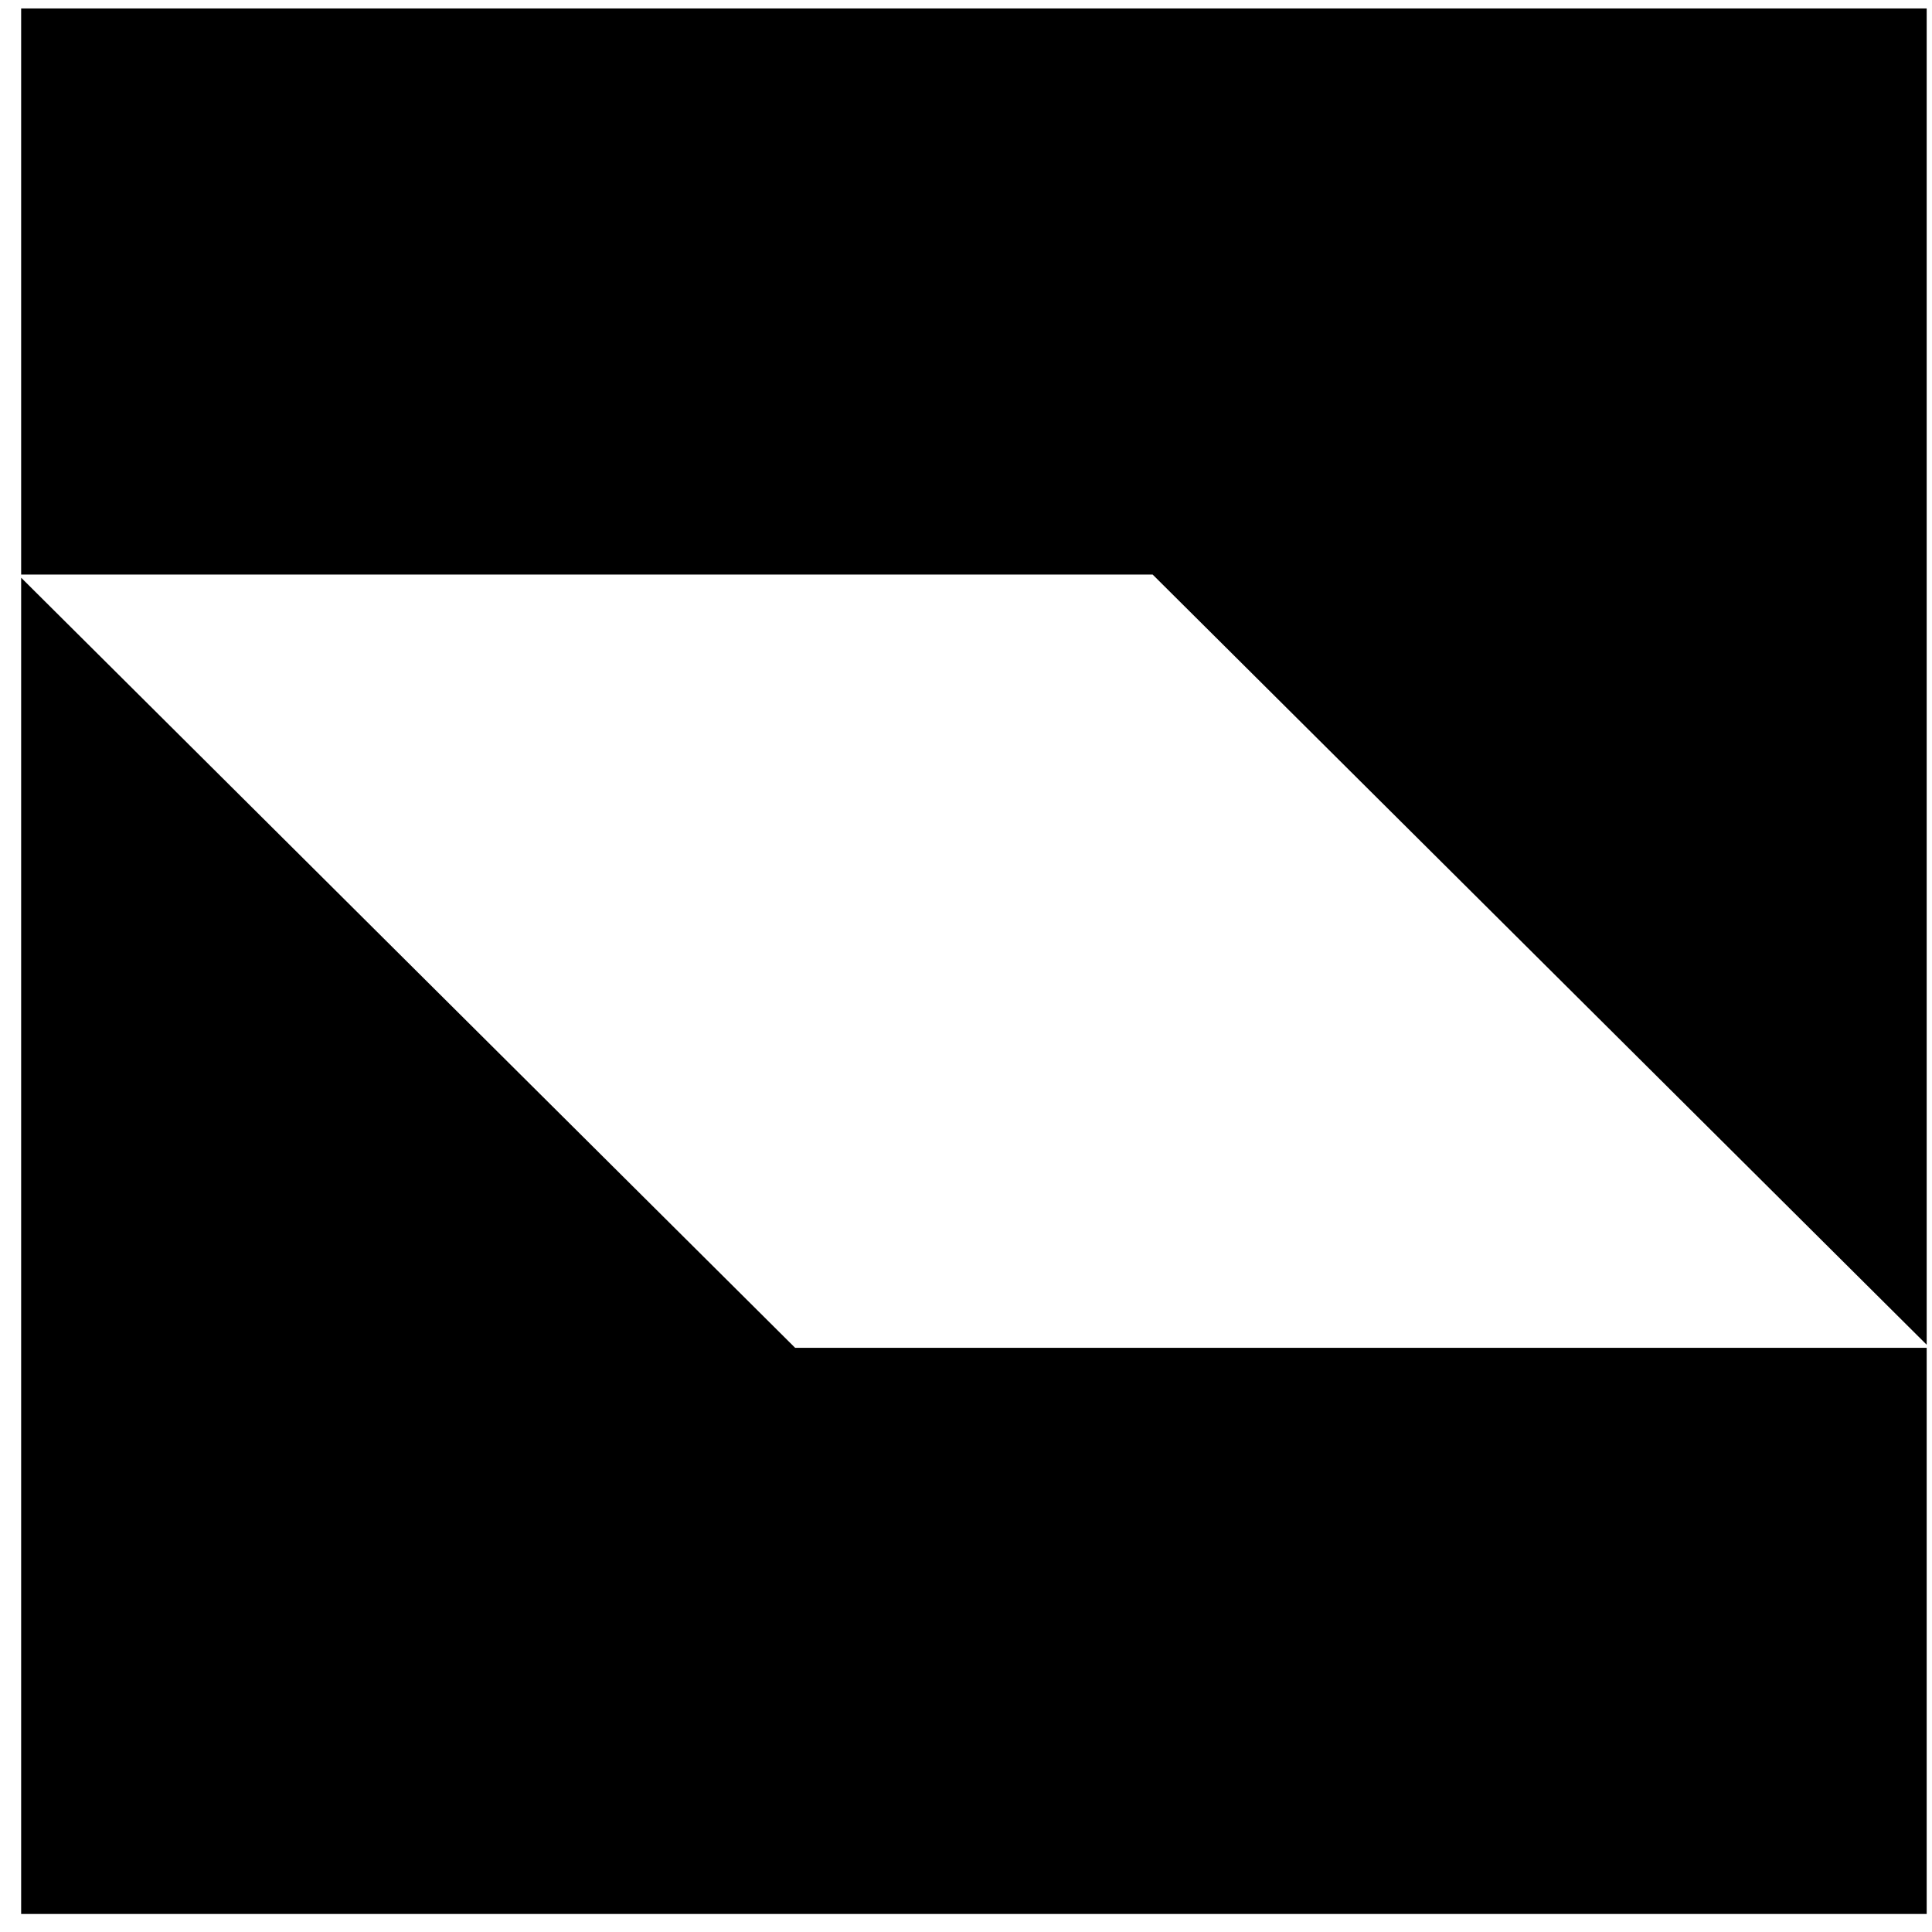 <svg width="73" height="73" viewBox="0 0 73 73" fill="none" xmlns="http://www.w3.org/2000/svg">
<path d="M72.799 0.319V50.81L43.553 21.71H0.799V0.319H72.799Z" fill="black"/>
<path d="M30.046 50.927H72.799V72.319H0.799V21.828L30.045 50.928L30.046 50.927Z" fill="black"/>
</svg>
